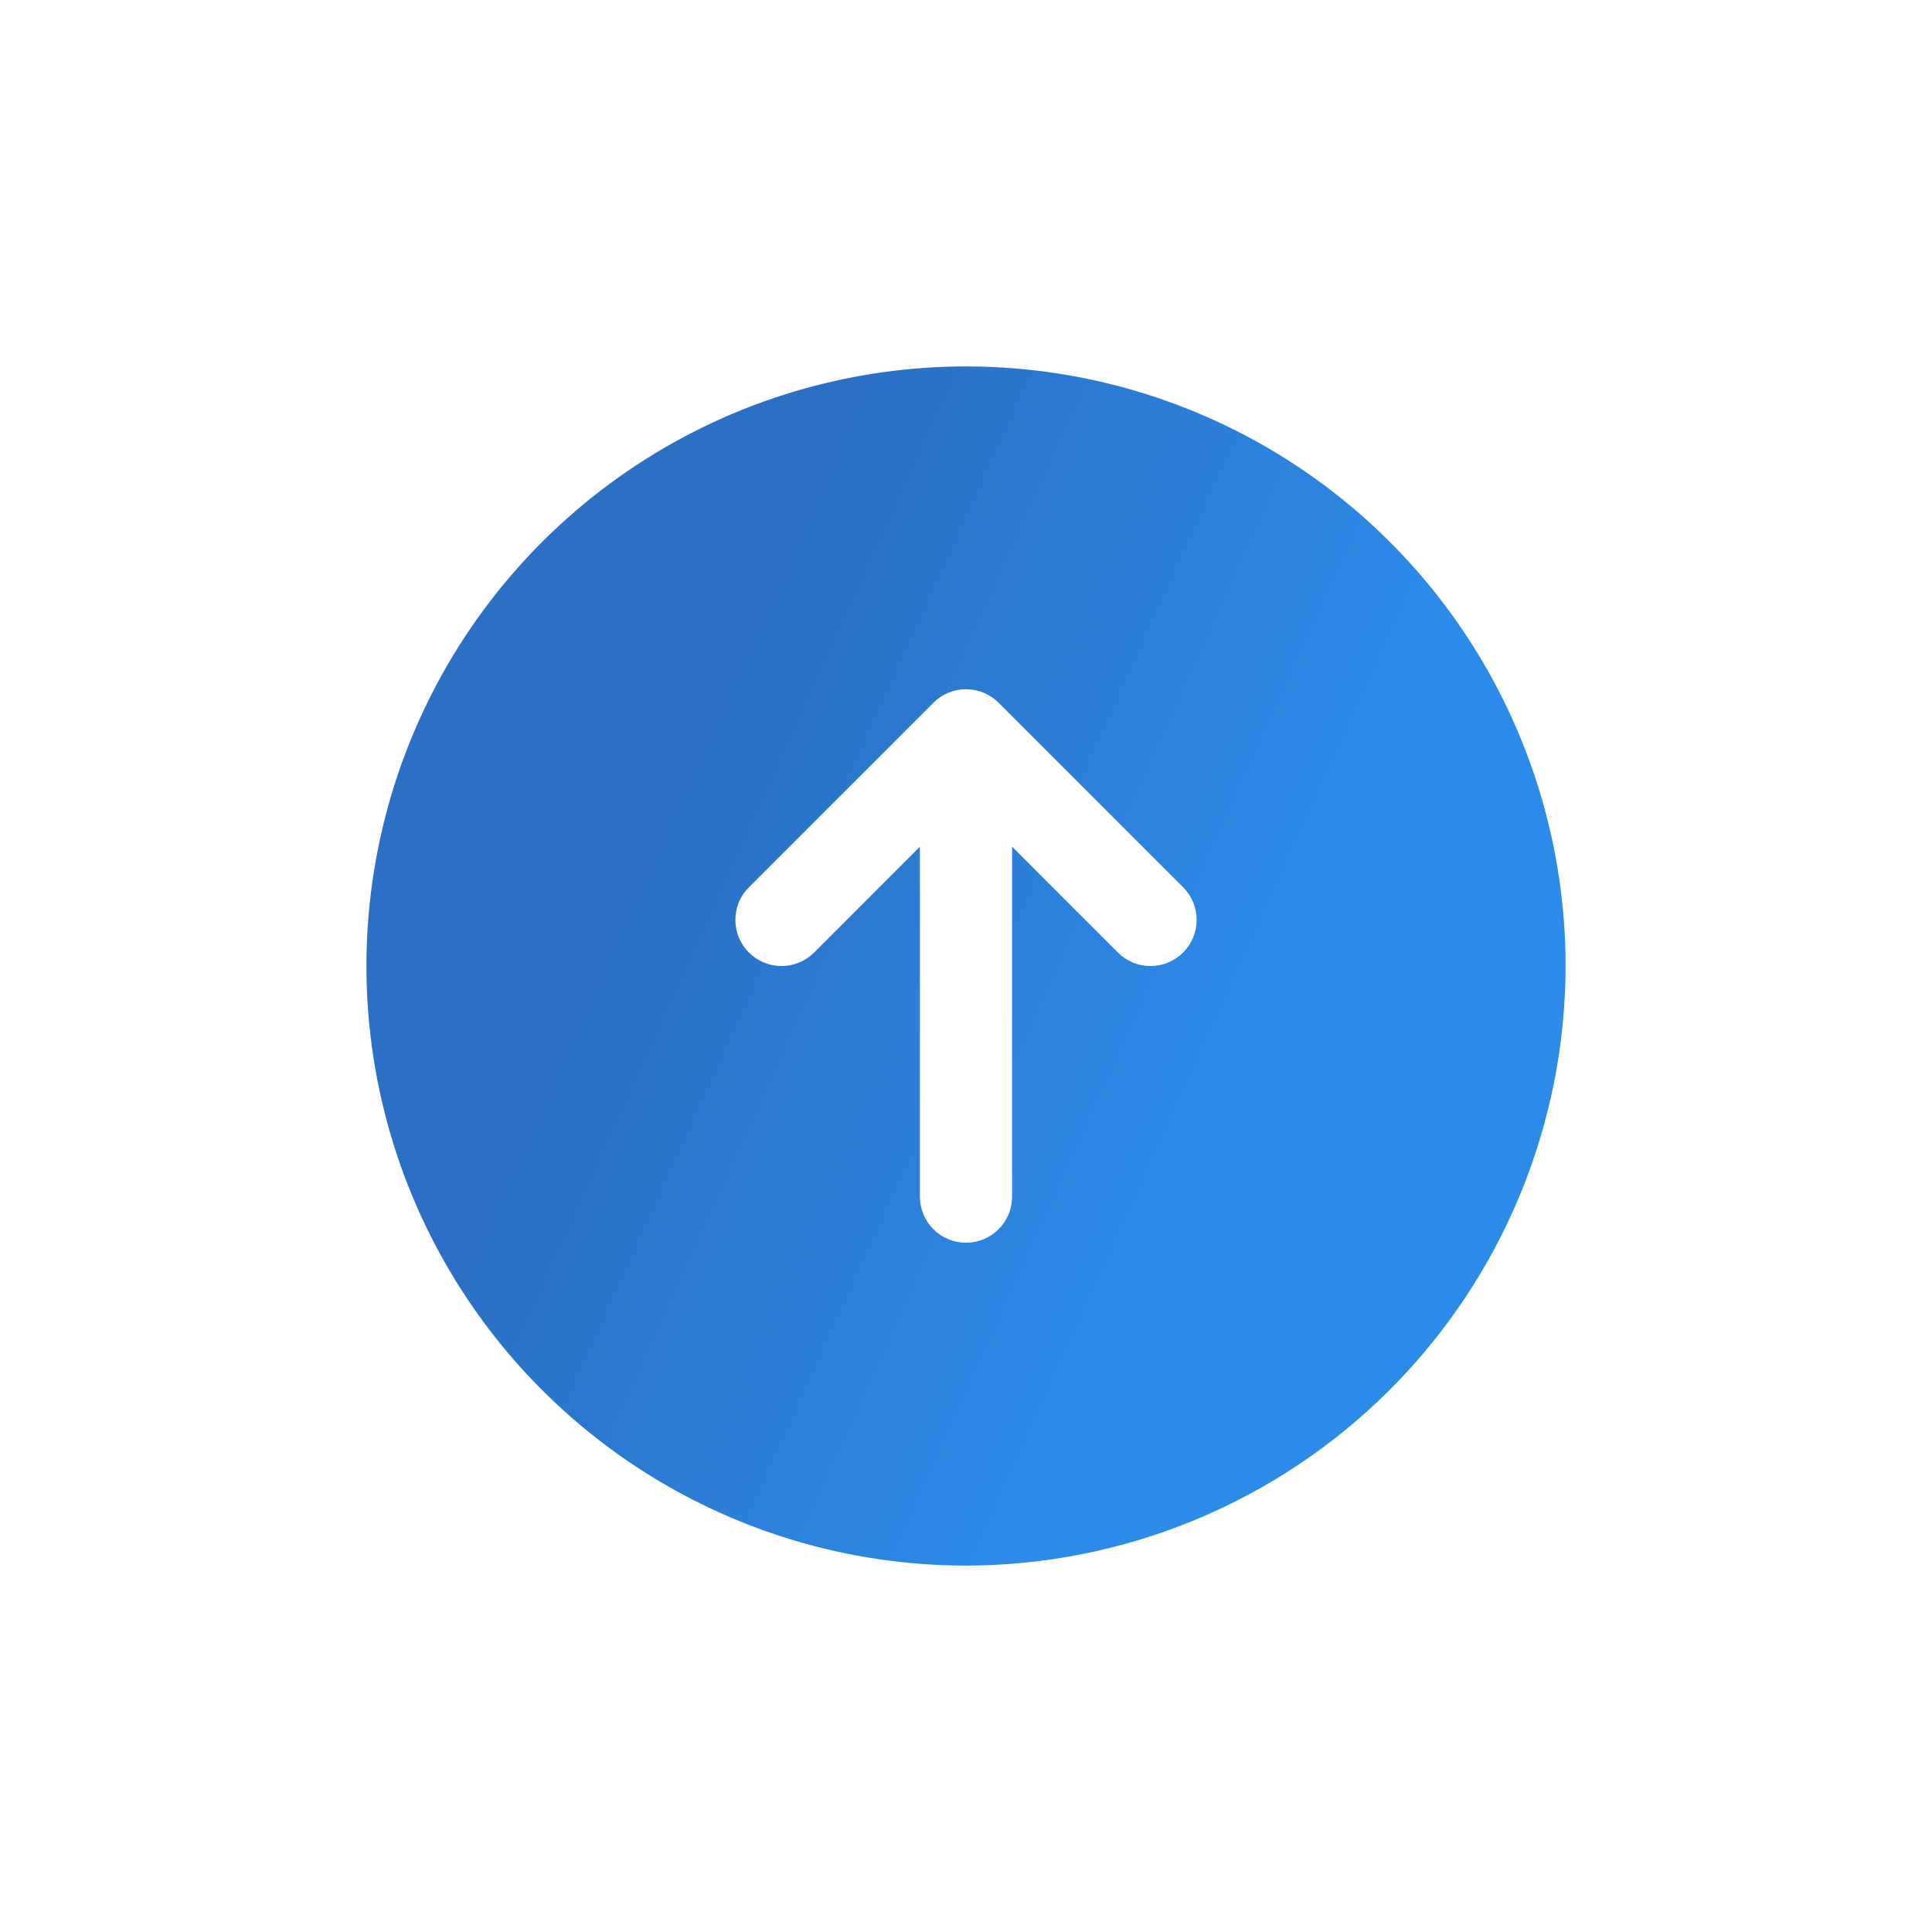 <svg width="116" height="116" viewBox="0 0 116 116" fill="none" xmlns="http://www.w3.org/2000/svg">
<g id="Vector" filter="url(#filter0_d_1409_64431)">
<path d="M94 52C94 44.88 91.889 37.92 87.933 32C83.977 26.079 78.355 21.465 71.777 18.74C65.198 16.016 57.96 15.303 50.977 16.692C43.993 18.081 37.579 21.509 32.544 26.544C27.509 31.579 24.081 37.993 22.692 44.977C21.303 51.96 22.016 59.199 24.74 65.777C27.465 72.355 32.079 77.977 37.999 81.933C43.92 85.889 50.88 88 58 88C67.545 87.99 76.696 84.194 83.445 77.445C90.194 70.696 93.99 61.545 94 52ZM71.036 51.19C70.779 51.447 70.474 51.652 70.137 51.791C69.801 51.931 69.441 52.002 69.077 52.002C68.713 52.002 68.353 51.931 68.016 51.791C67.68 51.652 67.375 51.447 67.118 51.19L60.769 44.838V65.846C60.769 66.581 60.477 67.285 59.958 67.804C59.439 68.324 58.734 68.615 58 68.615C57.266 68.615 56.561 68.324 56.042 67.804C55.523 67.285 55.231 66.581 55.231 65.846V44.838L48.882 51.19C48.363 51.71 47.658 52.002 46.923 52.002C46.188 52.002 45.483 51.71 44.964 51.19C44.444 50.67 44.152 49.966 44.152 49.231C44.152 48.496 44.444 47.791 44.964 47.272L56.041 36.195C56.298 35.937 56.603 35.733 56.94 35.593C57.276 35.454 57.636 35.382 58 35.382C58.364 35.382 58.724 35.454 59.06 35.593C59.397 35.733 59.702 35.937 59.959 36.195L71.036 47.272C71.294 47.529 71.498 47.834 71.637 48.17C71.777 48.507 71.848 48.867 71.848 49.231C71.848 49.595 71.777 49.955 71.637 50.291C71.498 50.627 71.294 50.933 71.036 51.19Z" fill="url(#paint0_linear_1409_64431)"/>
</g>
<defs>
<filter id="filter0_d_1409_64431" x="0" y="0" width="116" height="116" filterUnits="userSpaceOnUse" color-interpolation-filters="sRGB">
<feFlood flood-opacity="0" result="BackgroundImageFix"/>
<feColorMatrix in="SourceAlpha" type="matrix" values="0 0 0 0 0 0 0 0 0 0 0 0 0 0 0 0 0 0 127 0" result="hardAlpha"/>
<feOffset dy="6"/>
<feGaussianBlur stdDeviation="11"/>
<feComposite in2="hardAlpha" operator="out"/>
<feColorMatrix type="matrix" values="0 0 0 0 0 0 0 0 0 0 0 0 0 0 0 0 0 0 0.2 0"/>
<feBlend mode="normal" in2="BackgroundImageFix" result="effect1_dropShadow_1409_64431"/>
<feBlend mode="normal" in="SourceGraphic" in2="effect1_dropShadow_1409_64431" result="shape"/>
</filter>
<linearGradient id="paint0_linear_1409_64431" x1="52.206" y1="16" x2="86.041" y2="31.302" gradientUnits="userSpaceOnUse">
<stop stop-color="#2B70C5"/>
<stop offset="1" stop-color="#2C8AE8"/>
</linearGradient>
</defs>
</svg>
